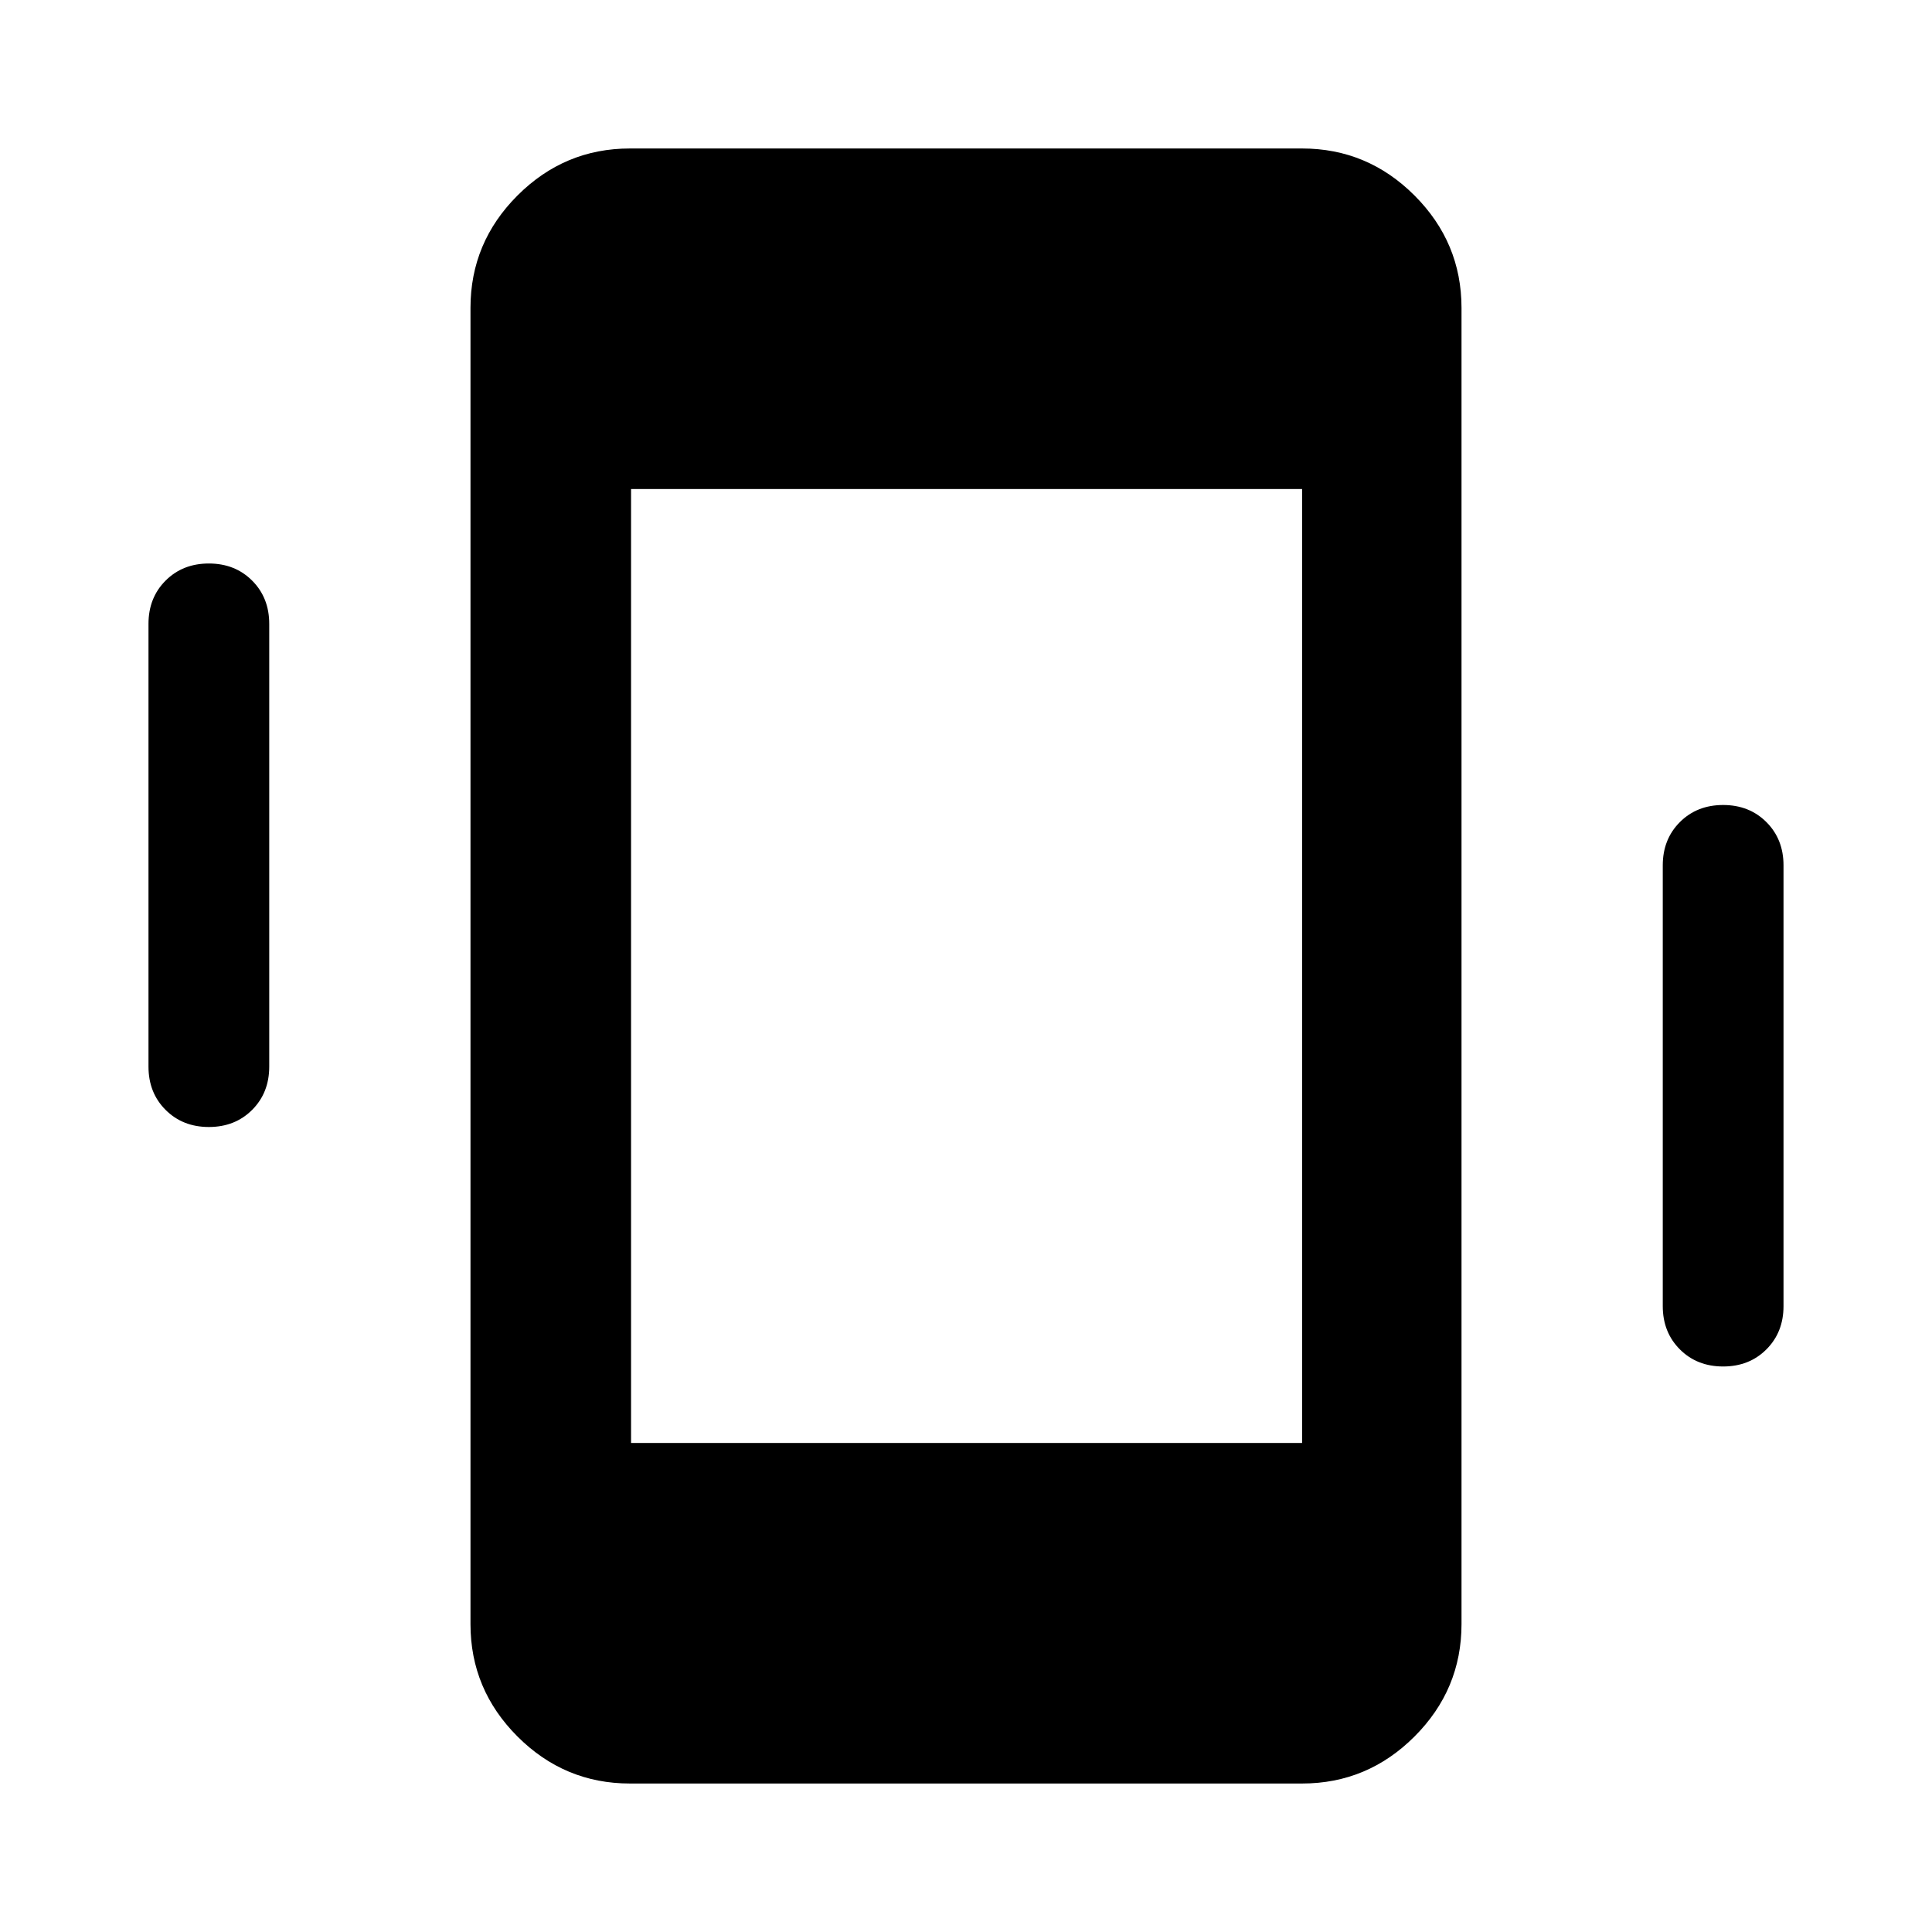 <svg xmlns="http://www.w3.org/2000/svg" width="48" height="48" viewBox="0 -960 960 960"><path d="M103.782-400q-13 0-21.5-8.5t-8.5-21.5v-220q0-13 8.5-21.5t21.5-8.5q13 0 21.5 8.5t8.5 21.5v220q0 13-8.5 21.5t-21.5 8.5Zm752.436 119q-13 0-21.5-8.5t-8.5-21.5v-219q0-13 8.5-21.5t21.5-8.5q13 0 21.5 8.5t8.5 21.5v219q0 13-8.5 21.5t-21.5 8.5ZM313.001-73.782q-32.507 0-55.863-23.356t-23.356-55.863v-653.998q0-32.507 23.356-55.863t55.863-23.356h333.998q32.507 0 55.863 23.356t23.356 55.863v653.998q0 32.507-23.356 55.863t-55.863 23.356H313.001Zm.565-169.219h333.433v-473.998H313.566v473.998Z"/></svg>